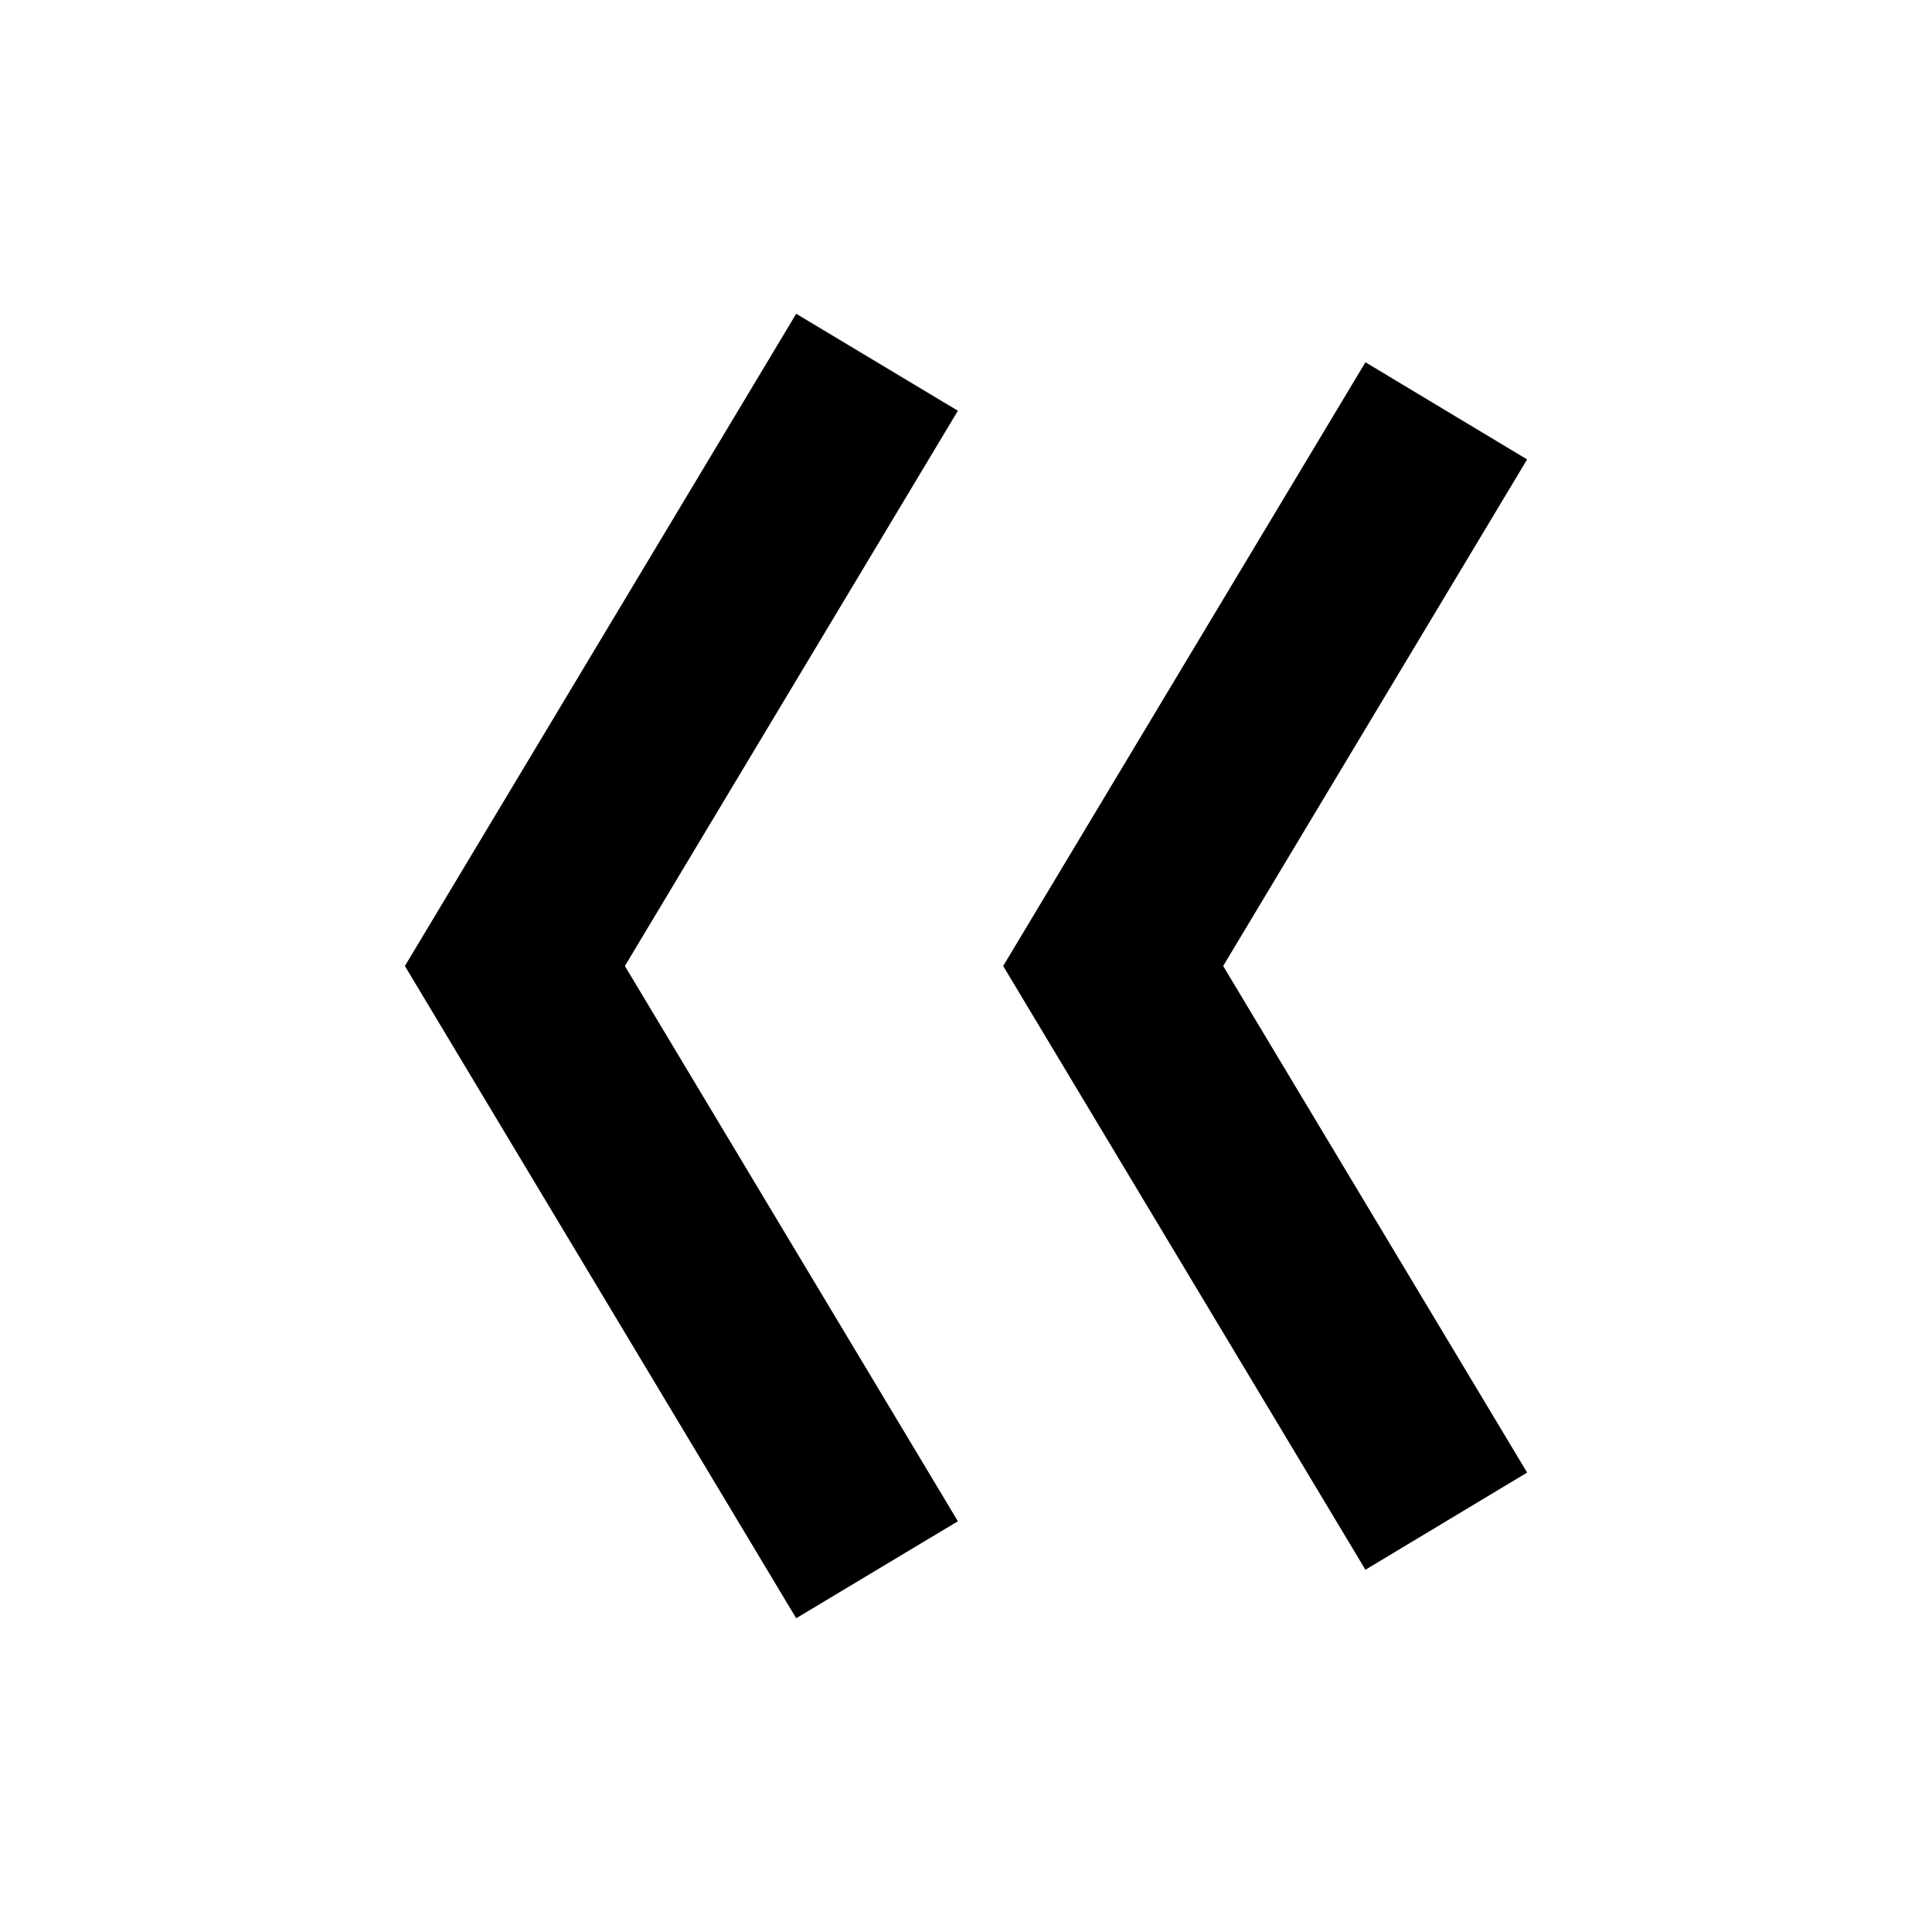 <?xml version="1.0" standalone="no"?><!DOCTYPE svg PUBLIC "-//W3C//DTD SVG 1.1//EN" "http://www.w3.org/Graphics/SVG/1.1/DTD/svg11.dtd"><svg t="1601200876412" class="icon" viewBox="0 0 1024 1024" version="1.1" xmlns="http://www.w3.org/2000/svg" p-id="1117" xmlns:xlink="http://www.w3.org/1999/xlink" width="200" height="200"><defs><style type="text/css"></style></defs><path d="M422 166.3l85.7 51.4L331.2 512l176.5 294.3-85.7 51.4L214.6 512zM648.3 512l161.1 268.5-85.7 51.5-192-320 192-320 85.7 51.5z" p-id="1118"></path></svg>